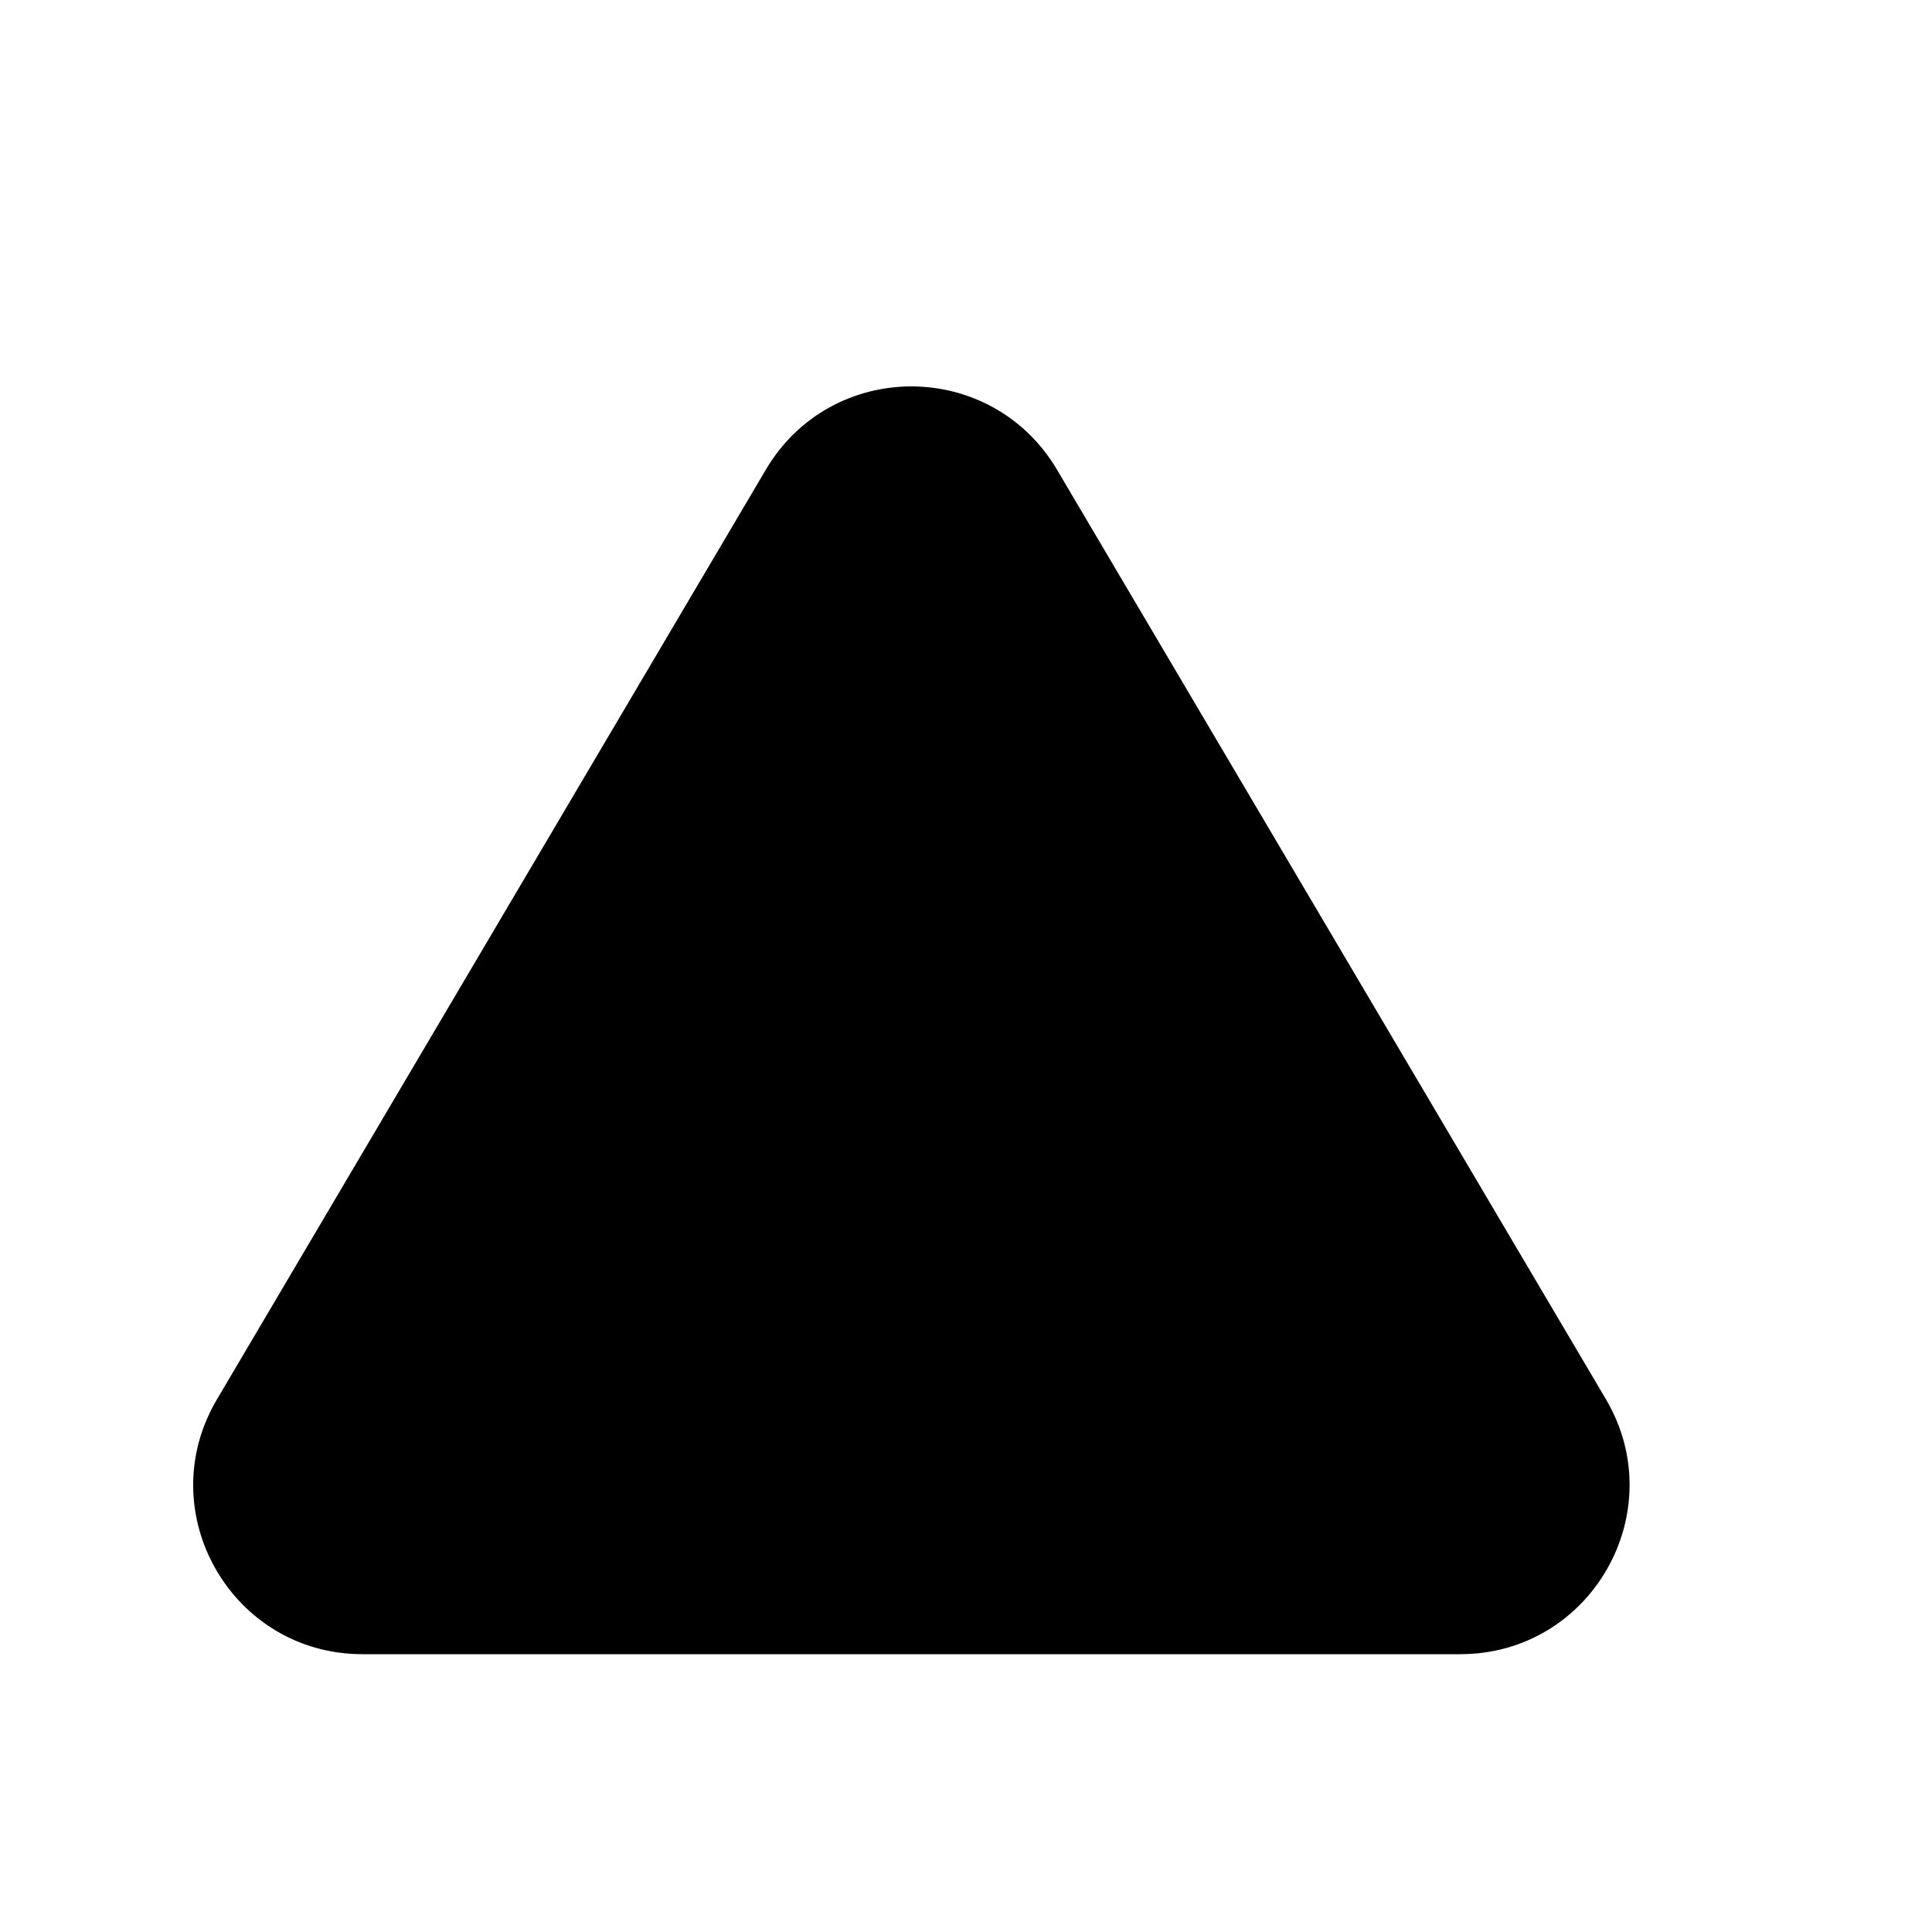 <svg xmlns="http://www.w3.org/2000/svg" xmlns:xlink="http://www.w3.org/1999/xlink" fill="none" version="1.1"  viewBox="0 0 10 10"><defs><clipPath id="master_svg0_29_87152"><rect x="0" y="0" width="10" height="10" rx="0"/></clipPath></defs><g clip-path="url(#master_svg0_29_87152)"><g><path d="M7.558,8.562L1.876,8.562C1.199,8.562,0.778,7.826,1.123,7.243L3.964,2.431C4.133,2.144,4.426,2,4.717,2C5.008,2,5.301,2.144,5.471,2.431L8.312,7.242C8.656,7.826,8.236,8.562,7.558,8.562Z" fill="currentColor" fill-opacity="1" style="mix-blend-mode:passthrough"/></g></g></svg>